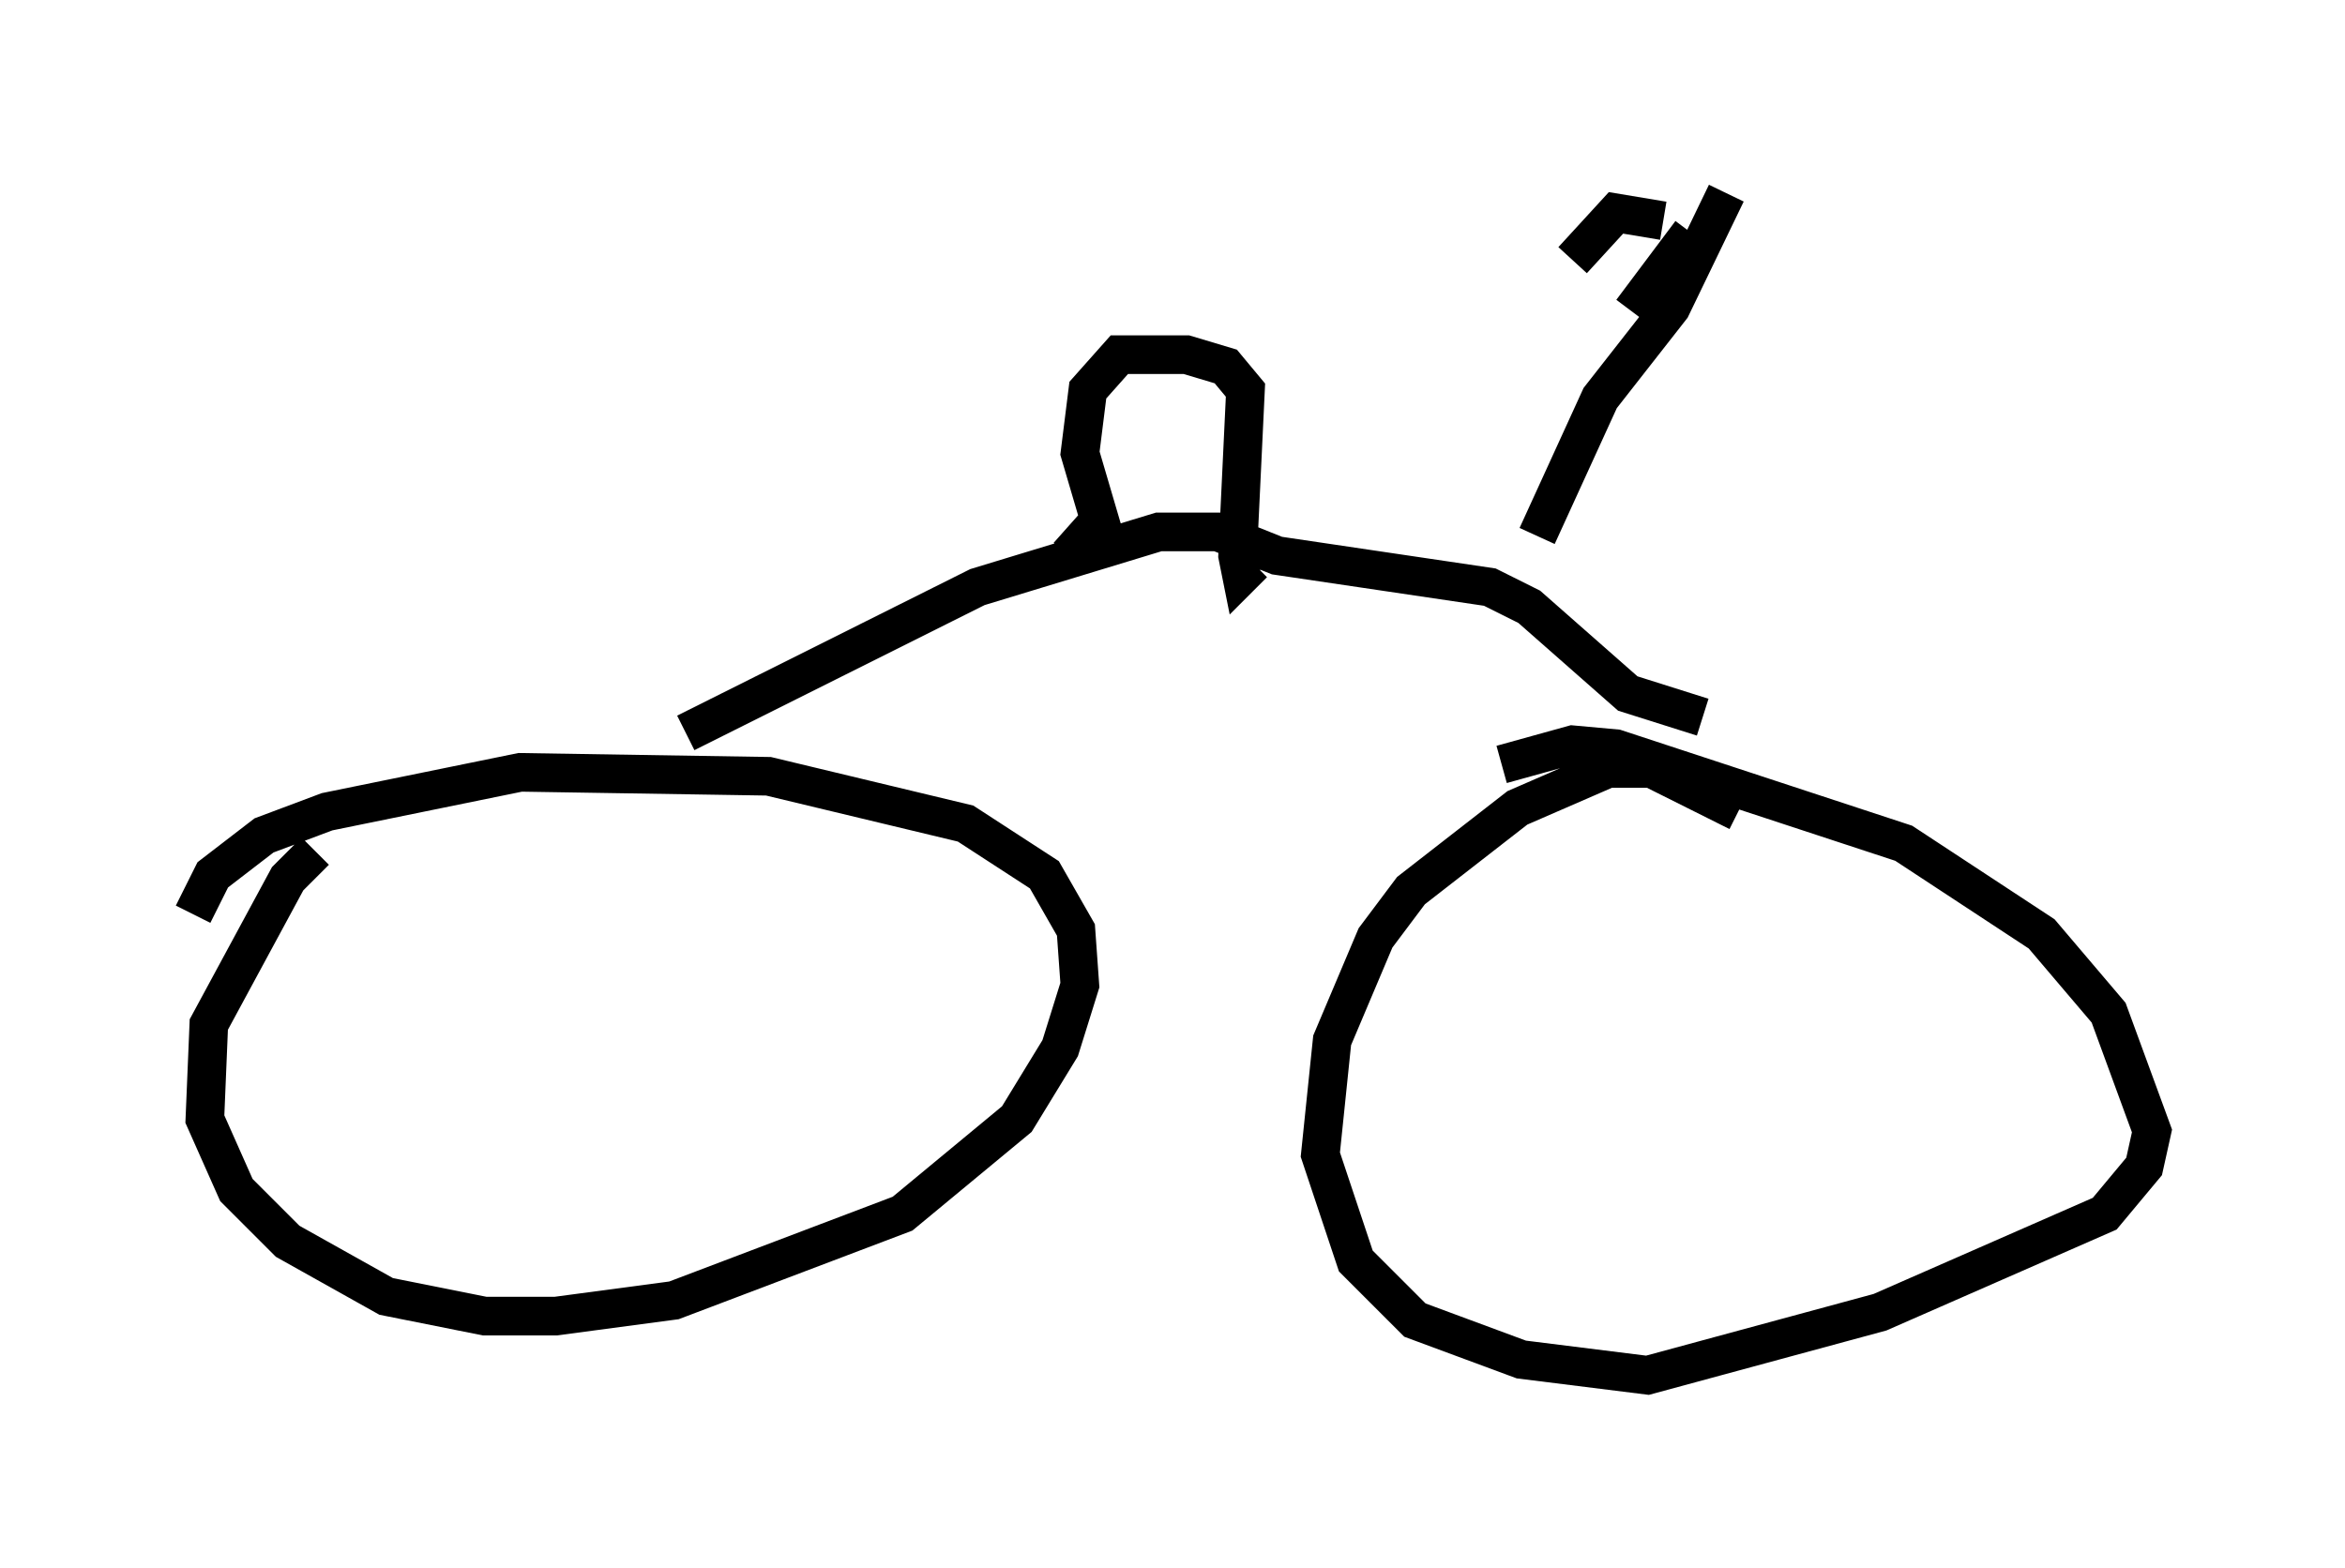 <?xml version="1.0" encoding="utf-8" ?>
<svg baseProfile="full" height="40.625" version="1.1" width="60.736" xmlns="http://www.w3.org/2000/svg" xmlns:ev="http://www.w3.org/2001/xml-events" xmlns:xlink="http://www.w3.org/1999/xlink"><defs /><rect fill="white" height="40.625" width="60.736" x="0" y="0" /><path d="M9.594, 21.436 m-1.429, 0.613 l-0.715, 0.715 -2.042, 3.777 l-0.102, 2.45 0.817, 1.838 l1.327, 1.327 2.552, 1.429 l2.552, 0.51 1.838, 0.0 l3.063, -0.408 5.921, -2.246 l2.96, -2.45 1.123, -1.838 l0.51, -1.633 -0.102, -1.429 l-0.817, -1.429 -2.042, -1.327 l-5.104, -1.225 -6.431, -0.102 l-5.002, 1.021 -1.633, 0.613 l-1.327, 1.021 -0.51, 1.021 m40.017, -2.654 l-2.246, -1.123 -1.123, 0.0 l-2.348, 1.021 -2.756, 2.144 l-0.919, 1.225 -1.123, 2.654 l-0.306, 2.96 0.919, 2.756 l1.531, 1.531 2.756, 1.021 l3.267, 0.408 6.023, -1.633 l5.819, -2.552 1.021, -1.225 l0.204, -0.919 -1.123, -3.063 l-1.735, -2.042 -3.573, -2.348 l-7.452, -2.45 -1.123, -0.102 l-1.838, 0.51 m-21.131, -0.817 l7.554, -3.777 4.696, -1.429 l1.531, 0.0 1.531, 0.613 l5.513, 0.817 1.021, 0.51 l2.552, 2.246 1.94, 0.613 m-16.436, -4.185 l0.817, -0.919 -0.51, -1.735 l0.204, -1.633 0.817, -0.919 l1.735, 0.0 1.021, 0.306 l0.51, 0.613 -0.204, 4.288 l0.102, 0.51 0.306, -0.306 m6.84, 1.123 l0.0, -0.408 m0.51, -1.429 l1.633, -3.573 1.838, -2.348 l1.429, -2.96 m-1.633, 0.715 l-1.225, -0.204 -1.123, 1.225 m3.063, -0.715 l-1.531, 2.042 " fill="none" stroke="black" stroke-width="1" /></svg>